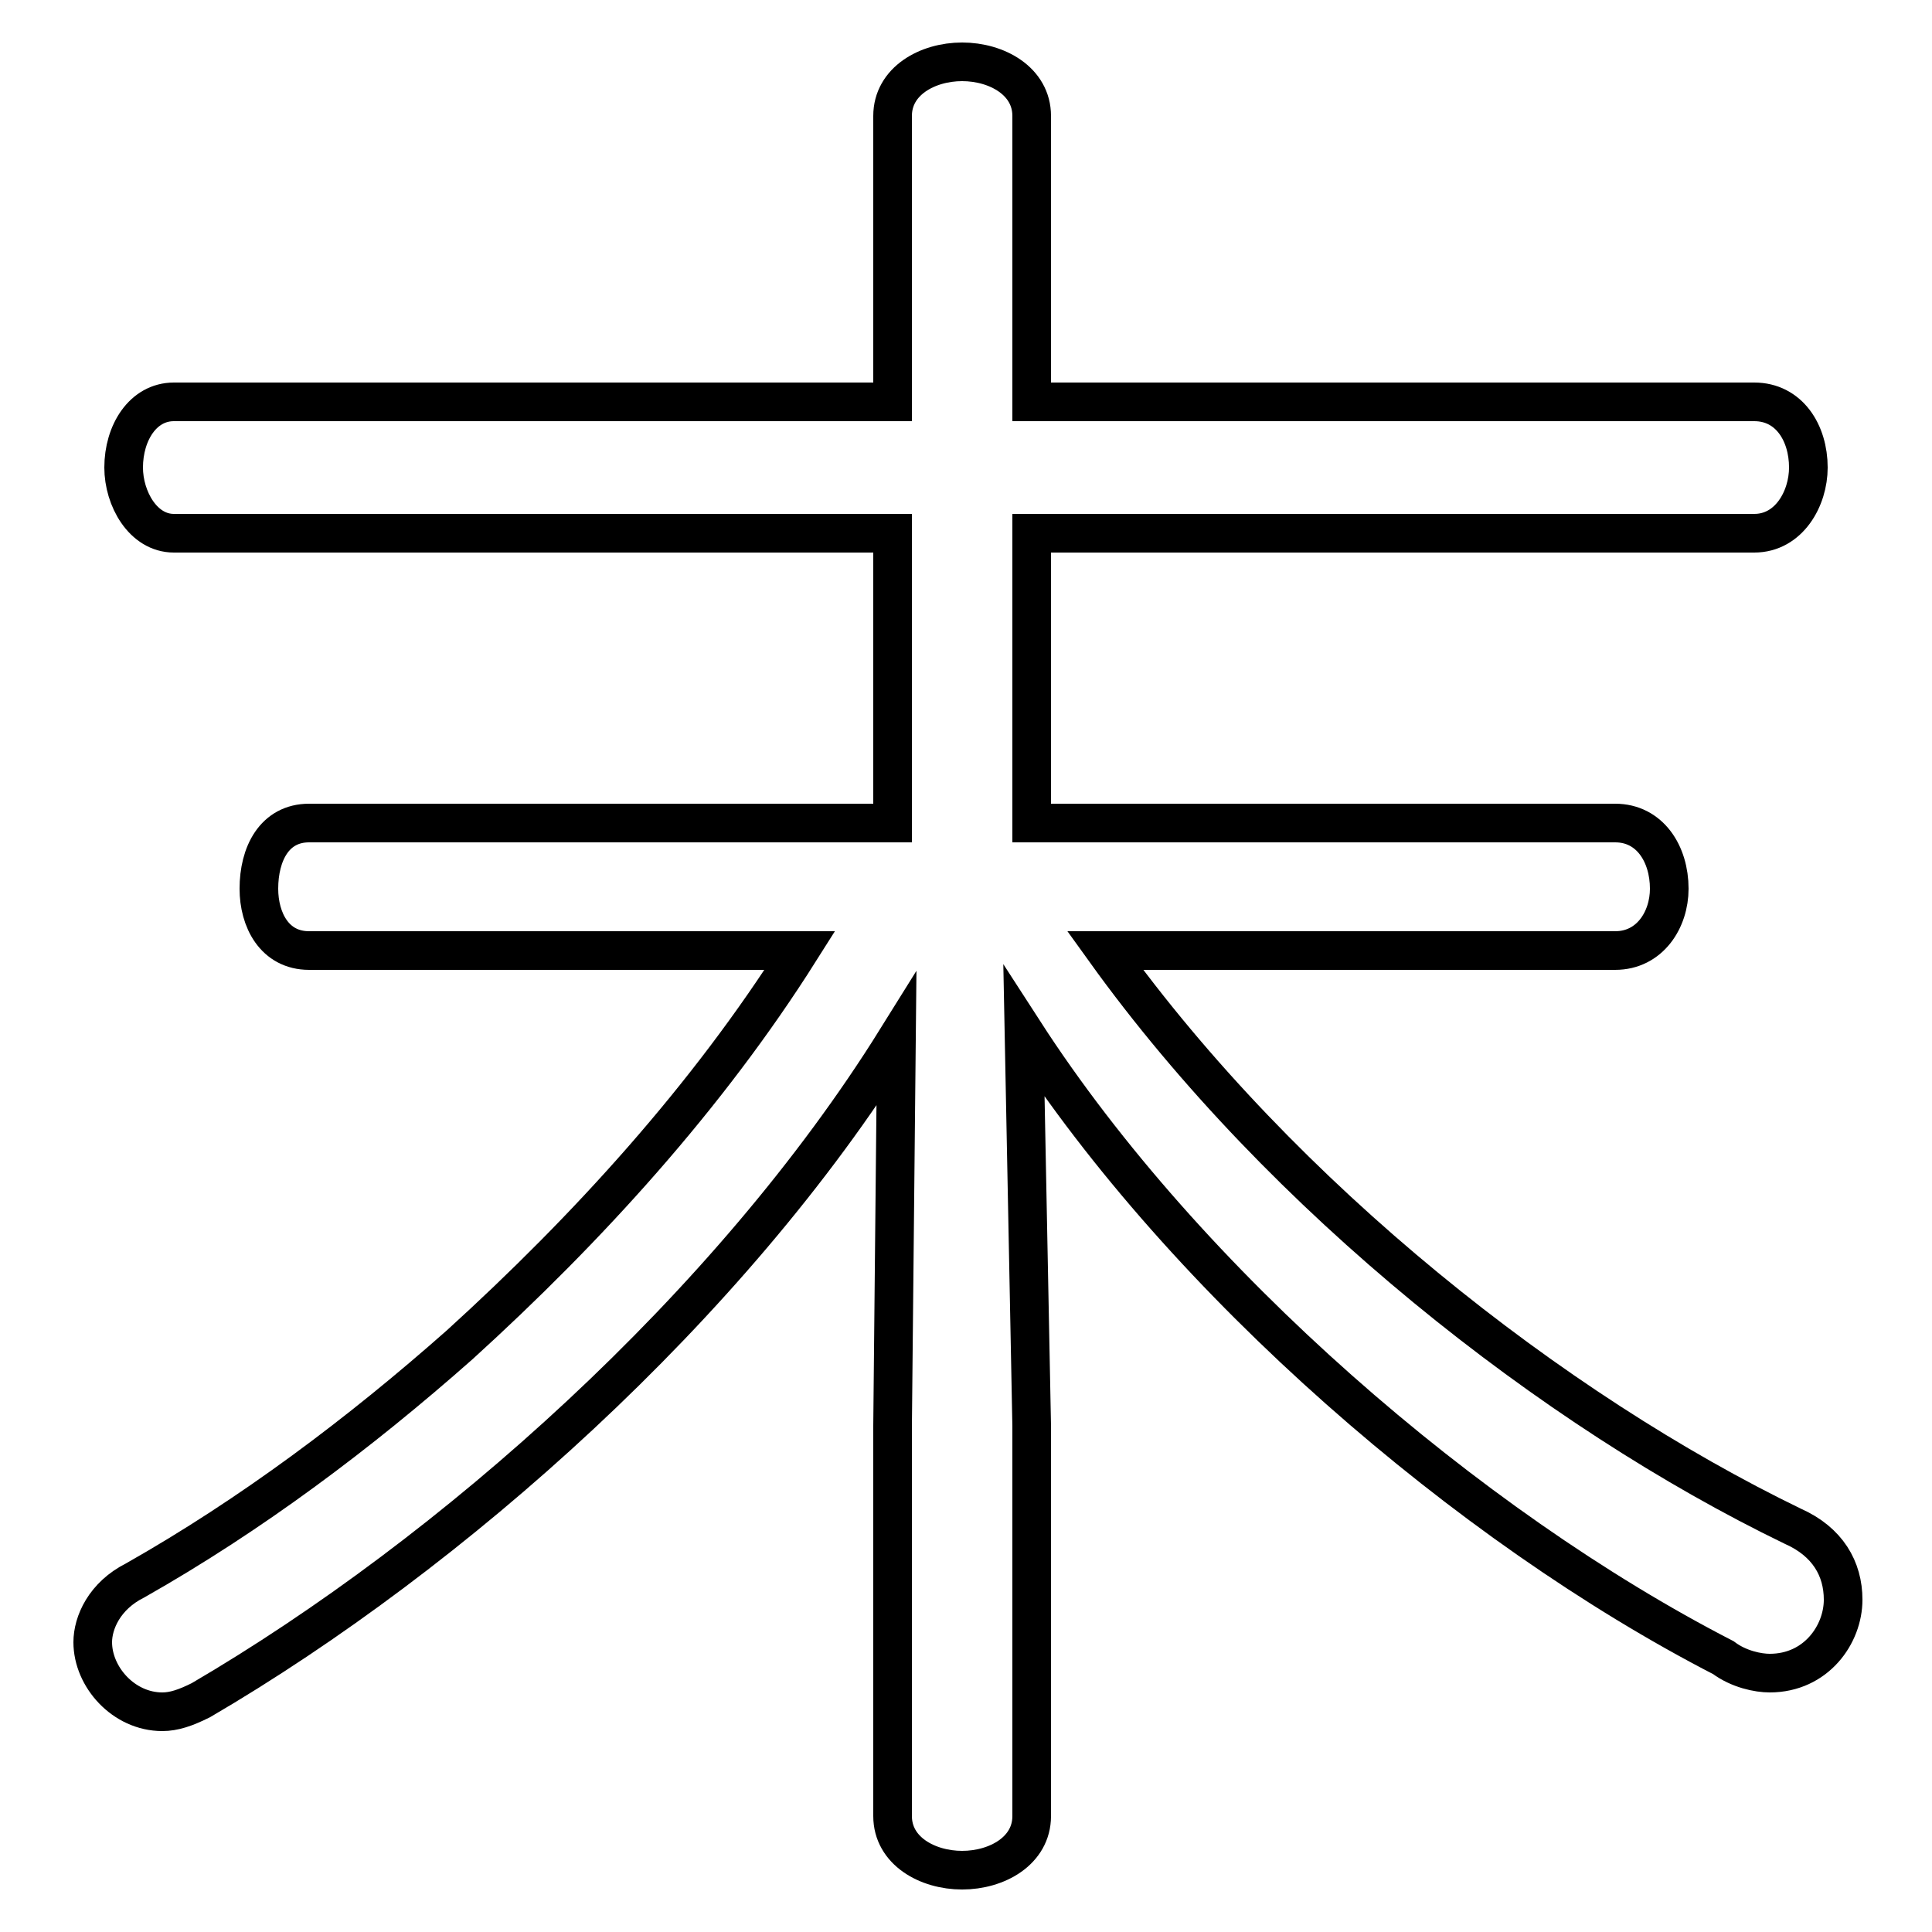 <svg xmlns="http://www.w3.org/2000/svg" viewBox="0 -44.0 50.0 50.0">
    <rect x="0" y="-44.0" width="50.0" height="50.0" fill="#808080" stroke="none"/>
    <g transform="scale(1, -1)">
        <!-- ボディの枠 -->
        <rect x="0" y="-6.0" width="50.0" height="50.0"
            stroke="white" fill="white"/>
        <!-- グリフ座標系の原点 -->
        <circle cx="0" cy="0" r="5" fill="white"/>
        <!-- グリフのアウトライン -->
        <g style="fill:none;stroke:#000000;stroke-width:1;">
<path d="M 23.1 7.1 L 23.1 -3.0 C 23.1 -3.9 24.0 -4.4 24.9 -4.4 C 25.8 -4.4 26.7 -3.9 26.7 -3.0 L 26.7 7.1 L 26.5 17.3 C 30.7 10.8 38.0 4.5 44.6 1.1 C 45.0 0.8 45.5 0.7 45.8 0.7 C 47.0 0.7 47.7 1.7 47.7 2.6 C 47.7 3.4 47.3 4.1 46.4 4.5 C 40.2 7.5 33.2 13.0 28.6 19.4 L 41.8 19.4 C 42.7 19.4 43.2 20.2 43.2 21.0 C 43.2 21.9 42.7 22.7 41.8 22.7 L 26.7 22.7 L 26.7 30.2 L 45.4 30.2 C 46.3 30.2 46.8 31.1 46.8 31.9 C 46.8 32.8 46.3 33.6 45.4 33.6 L 26.7 33.6 L 26.7 41.0 C 26.7 41.9 25.8 42.4 24.9 42.4 C 24.0 42.4 23.1 41.9 23.1 41.0 L 23.1 33.6 L 4.5 33.6 C 3.7 33.6 3.2 32.8 3.2 31.9 C 3.2 31.1 3.7 30.2 4.5 30.2 L 23.1 30.2 L 23.1 22.7 L 8.0 22.7 C 7.1 22.7 6.7 21.9 6.7 21.0 C 6.7 20.2 7.1 19.4 8.0 19.4 L 20.7 19.4 C 18.3 15.6 15.2 12.2 11.9 9.2 C 9.3 6.9 6.5 4.8 3.5 3.1 C 2.7 2.7 2.4 2.0 2.4 1.5 C 2.4 0.6 3.2 -0.3 4.2 -0.3 C 4.5 -0.3 4.8 -0.2 5.2 0.0 C 11.7 3.8 18.9 10.2 23.2 17.1 Z"/>
</g>
</g>
</svg>